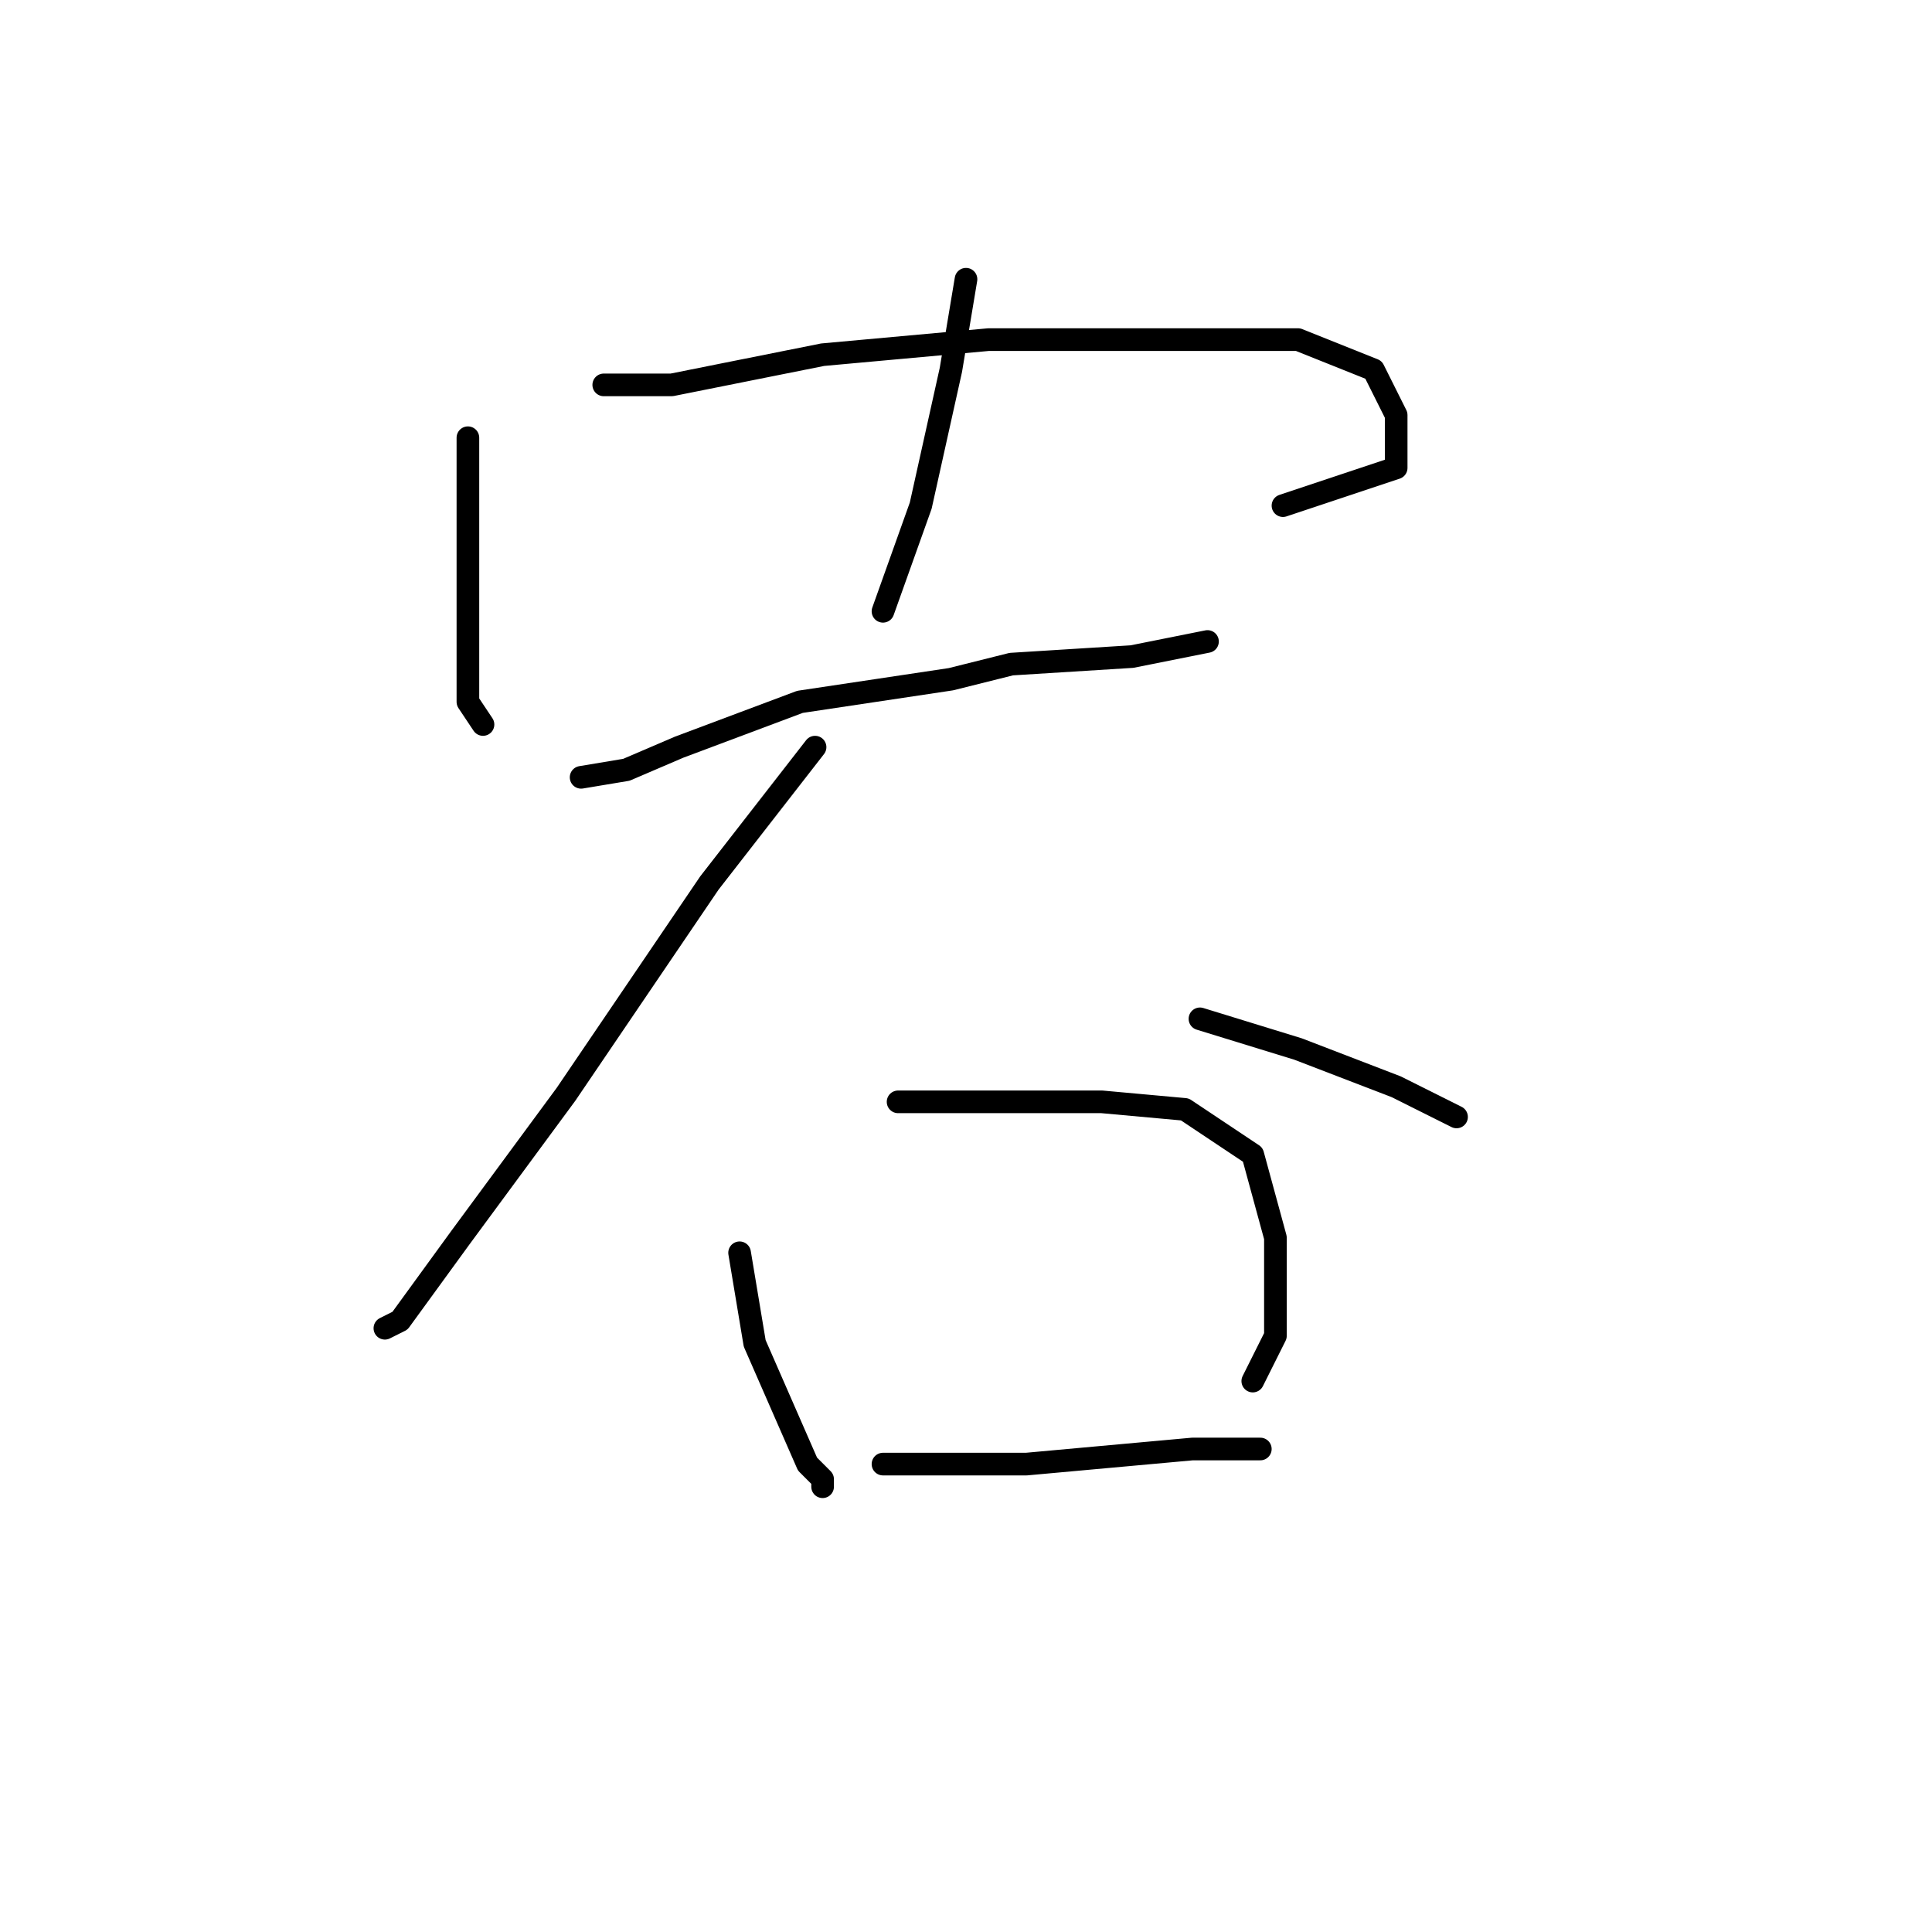<?xml version="1.0" standalone="no"?>
    <svg width="256" height="256" xmlns="http://www.w3.org/2000/svg" version="1.1">
    <polyline stroke="black" stroke-width="3" stroke-linecap="round" fill="transparent" stroke-linejoin="round" points="62 58 62 63 62 68 62 74 62 86 62 93 64 96 64 96 " />
        <polyline stroke="black" stroke-width="3" stroke-linecap="round" fill="transparent" stroke-linejoin="round" points="80 51 89 51 109 47 131 45 154 45 172 45 182 49 185 55 185 62 170 67 170 67 " />
        <polyline stroke="black" stroke-width="3" stroke-linecap="round" fill="transparent" stroke-linejoin="round" points="128 37 126 49 122 67 117 81 117 81 " />
        <polyline stroke="black" stroke-width="3" stroke-linecap="round" fill="transparent" stroke-linejoin="round" points="77 103 83 102 90 99 106 93 126 90 134 88 150 87 160 85 160 85 " />
        <polyline stroke="black" stroke-width="3" stroke-linecap="round" fill="transparent" stroke-linejoin="round" points="108 99 94 117 75 145 61 164 53 175 51 176 51 176 " />
        <polyline stroke="black" stroke-width="3" stroke-linecap="round" fill="transparent" stroke-linejoin="round" points="159 135 172 139 185 144 193 148 193 148 " />
        <polyline stroke="black" stroke-width="3" stroke-linecap="round" fill="transparent" stroke-linejoin="round" points="98 166 100 178 107 194 109 196 109 197 109 197 " />
        <polyline stroke="black" stroke-width="3" stroke-linecap="round" fill="transparent" stroke-linejoin="round" points="119 146 132 146 146 146 157 147 166 153 169 164 169 177 166 183 166 183 " />
        <polyline stroke="black" stroke-width="3" stroke-linecap="round" fill="transparent" stroke-linejoin="round" points="117 194 122 194 136 194 158 192 167 192 167 192 " />
        </svg>